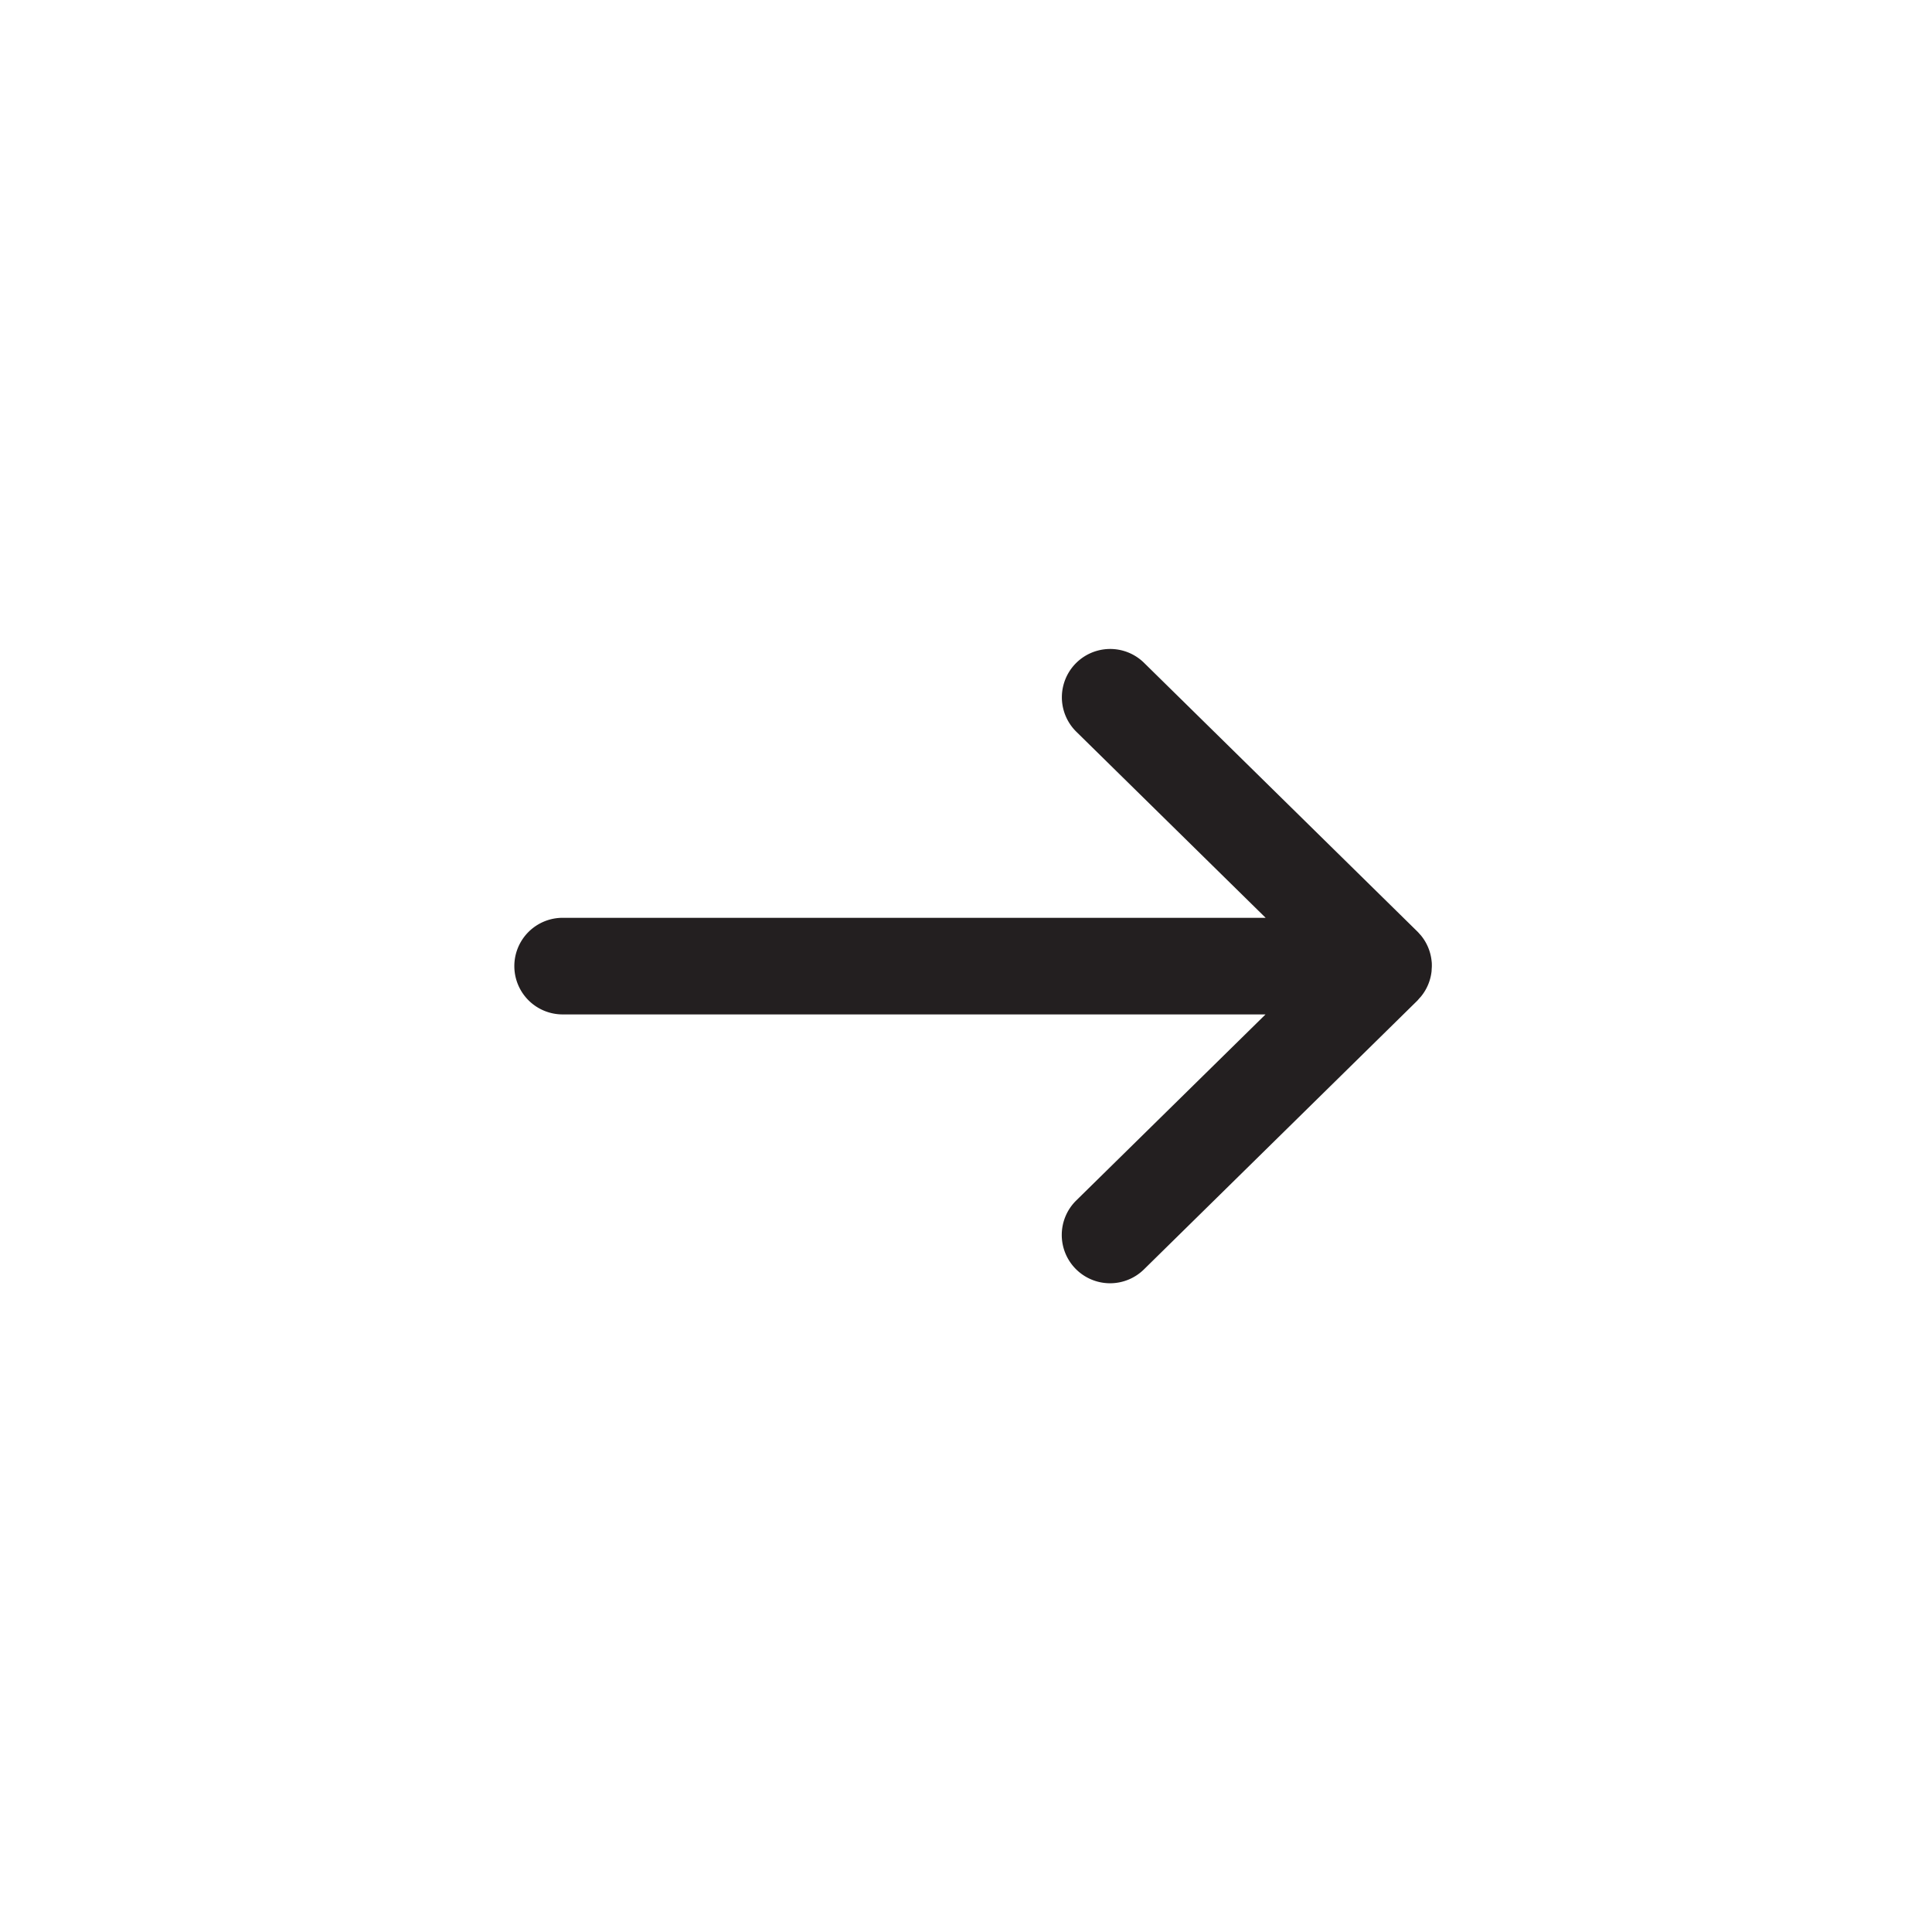 <svg xmlns="http://www.w3.org/2000/svg" width="100%" height="100%" viewBox="0 0 500 500"><path d="M367.42,258.26l.27-.29a12.41,12.41,0,0,0,2.81-6.72c0-.41.06-.83.06-1.25s0-.84-.06-1.25a12.41,12.41,0,0,0-2.81-6.72l-.27-.29c-.18-.21-.36-.42-.56-.62l0,0-70.78-69.58a12.5,12.5,0,1,0-17.53,17.83l49,48.16H145.61a12.5,12.5,0,0,0,0,25H327.52l-49,48.16a12.5,12.5,0,1,0,17.53,17.83l70.78-69.58,0,0C367.06,258.68,367.24,258.47,367.42,258.26Z" fill="#231f20"/></svg>